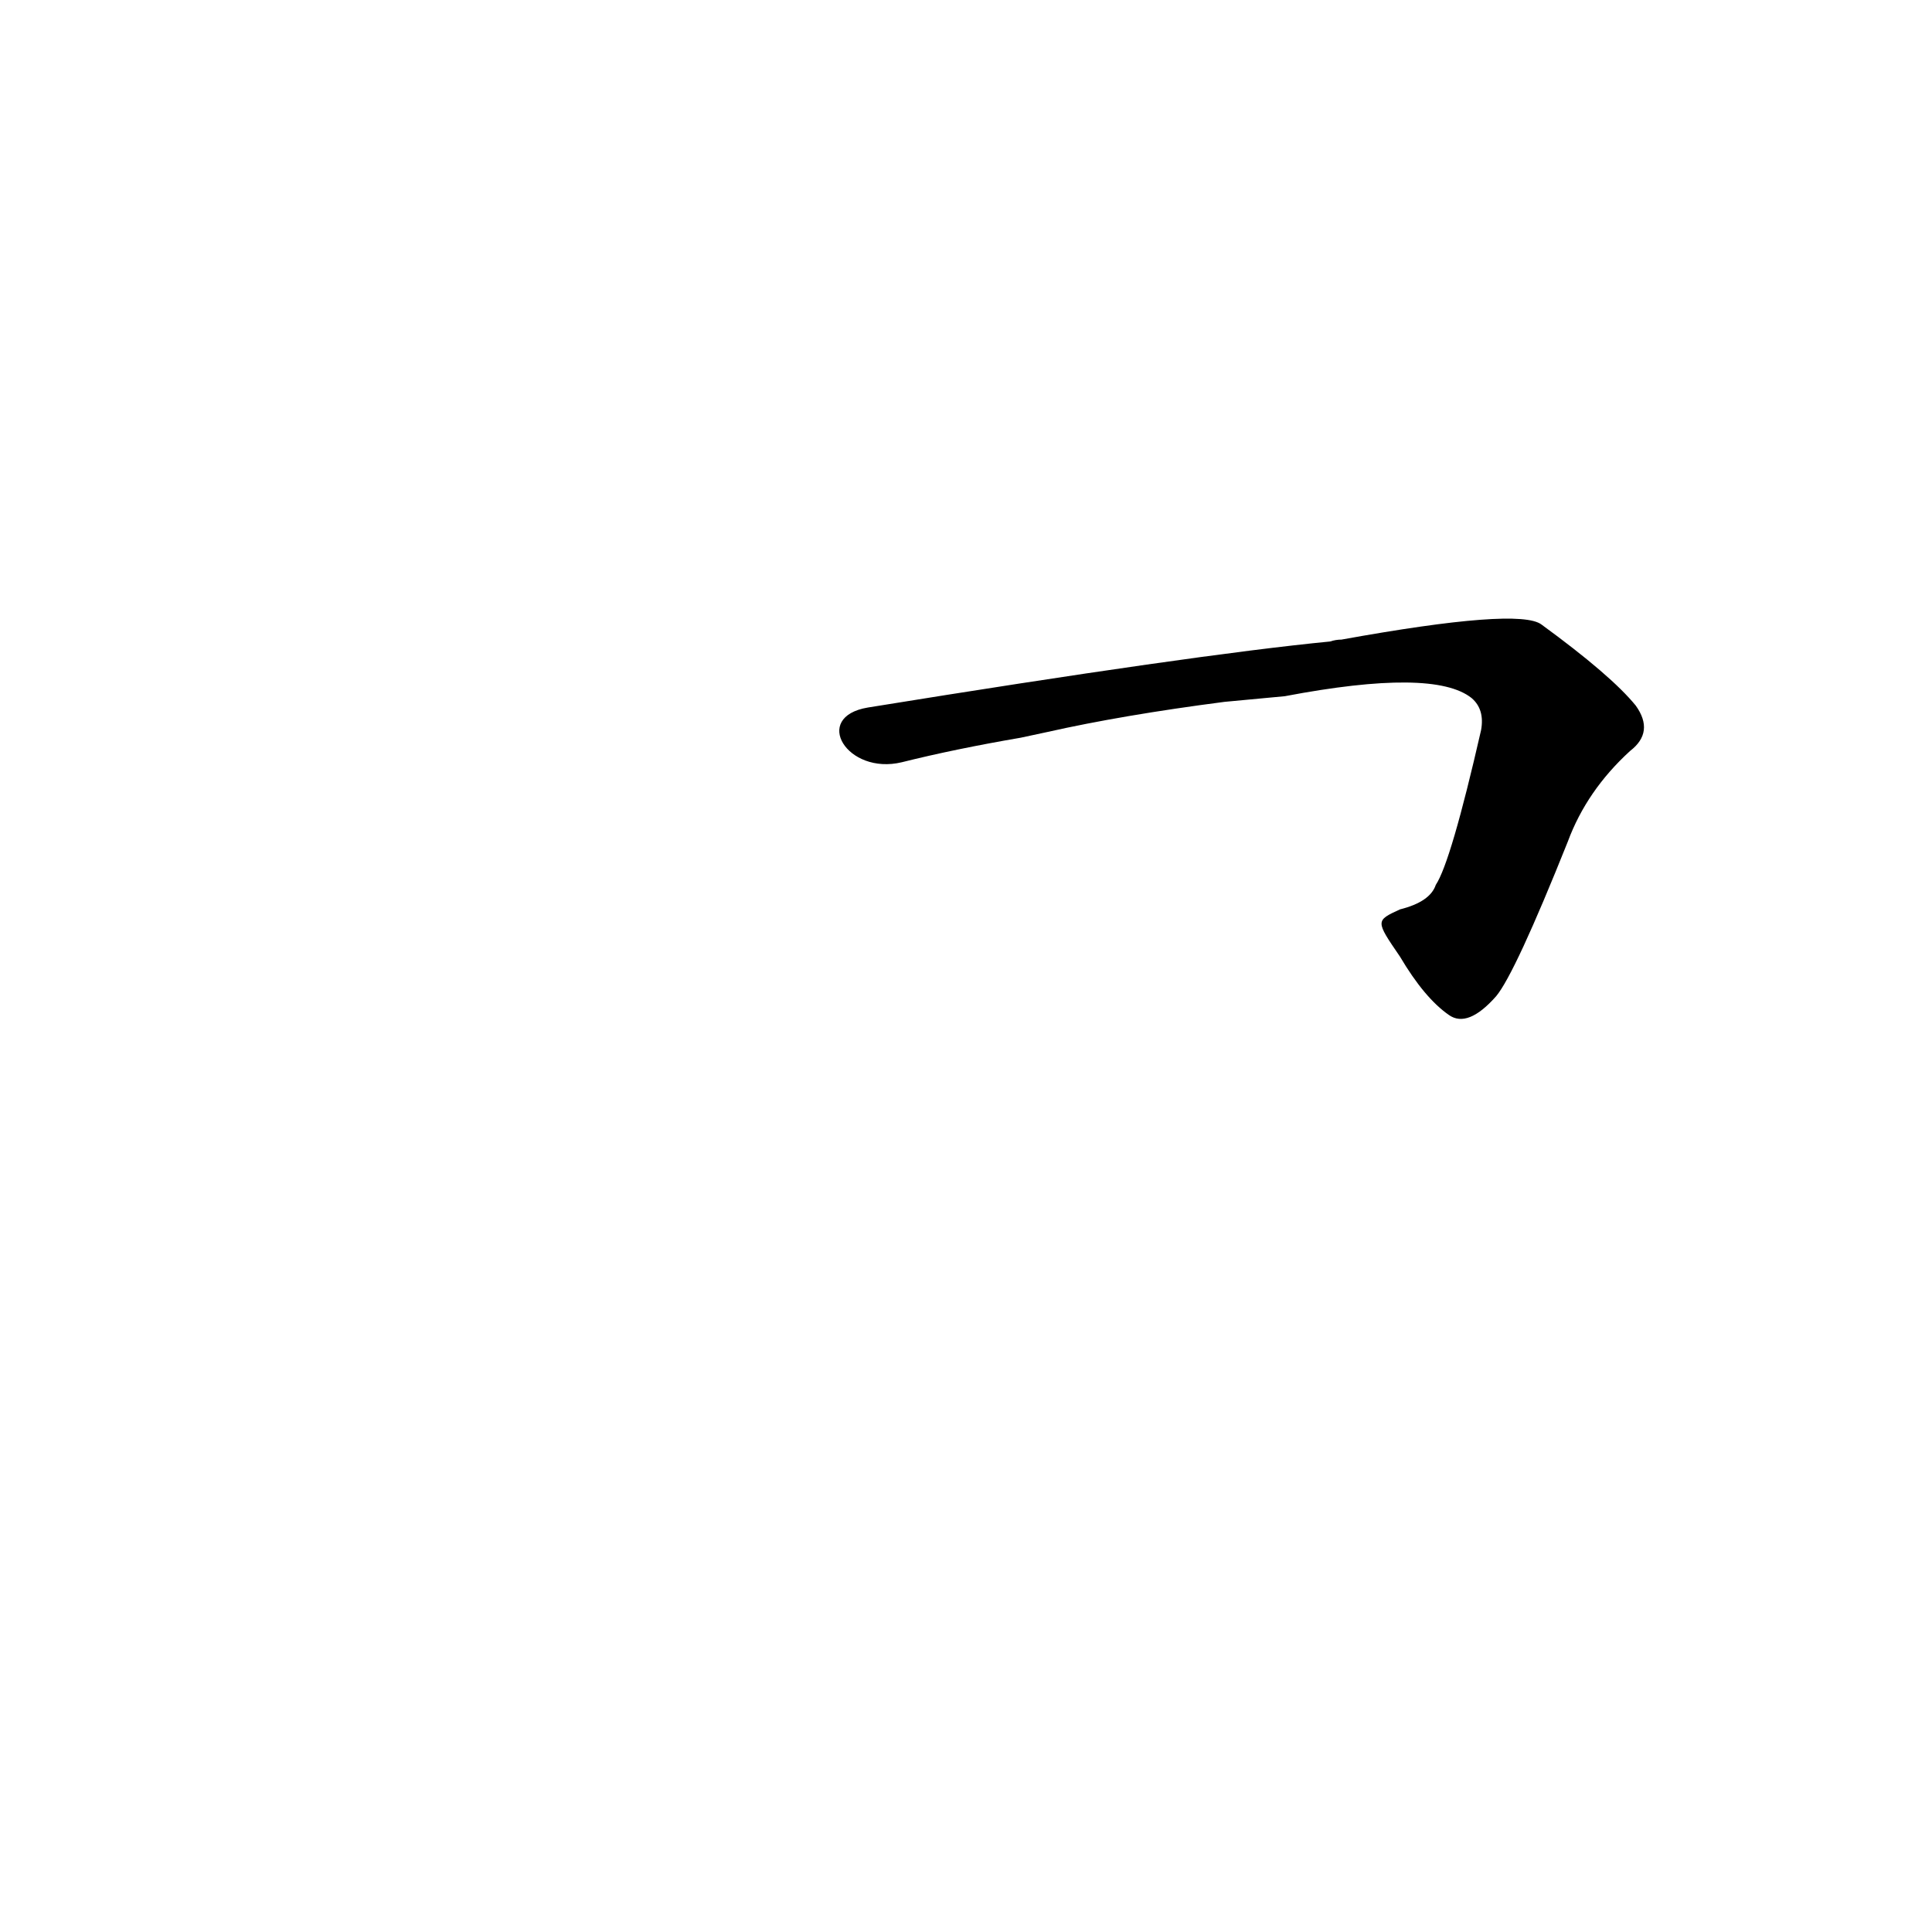 <?xml version='1.0' encoding='utf-8'?>
<svg xmlns="http://www.w3.org/2000/svg" version="1.1" viewBox="0 0 1024 1024"><g transform="scale(1, -1) translate(0, -900)"><path d="M 742 393 Q 755 371 768 362 Q 778 355 793 372 Q 803 384 831 454 Q 841 481 864 502 Q 877 512 867 526 Q 854 542 817 569 Q 805 578 711 561 Q 708 561 705 560 Q 633 553 460 525 C 430 520 449 489 478 496 Q 506 503 541 509 L 555 512 Q 595 521 649 528 L 681 531 Q 760 546 780 530 Q 787 524 785 513 Q 769 443 761 431 Q 758 422 742 418 C 729 412 729 412 742 393 Z" fill="black" /></g></svg>